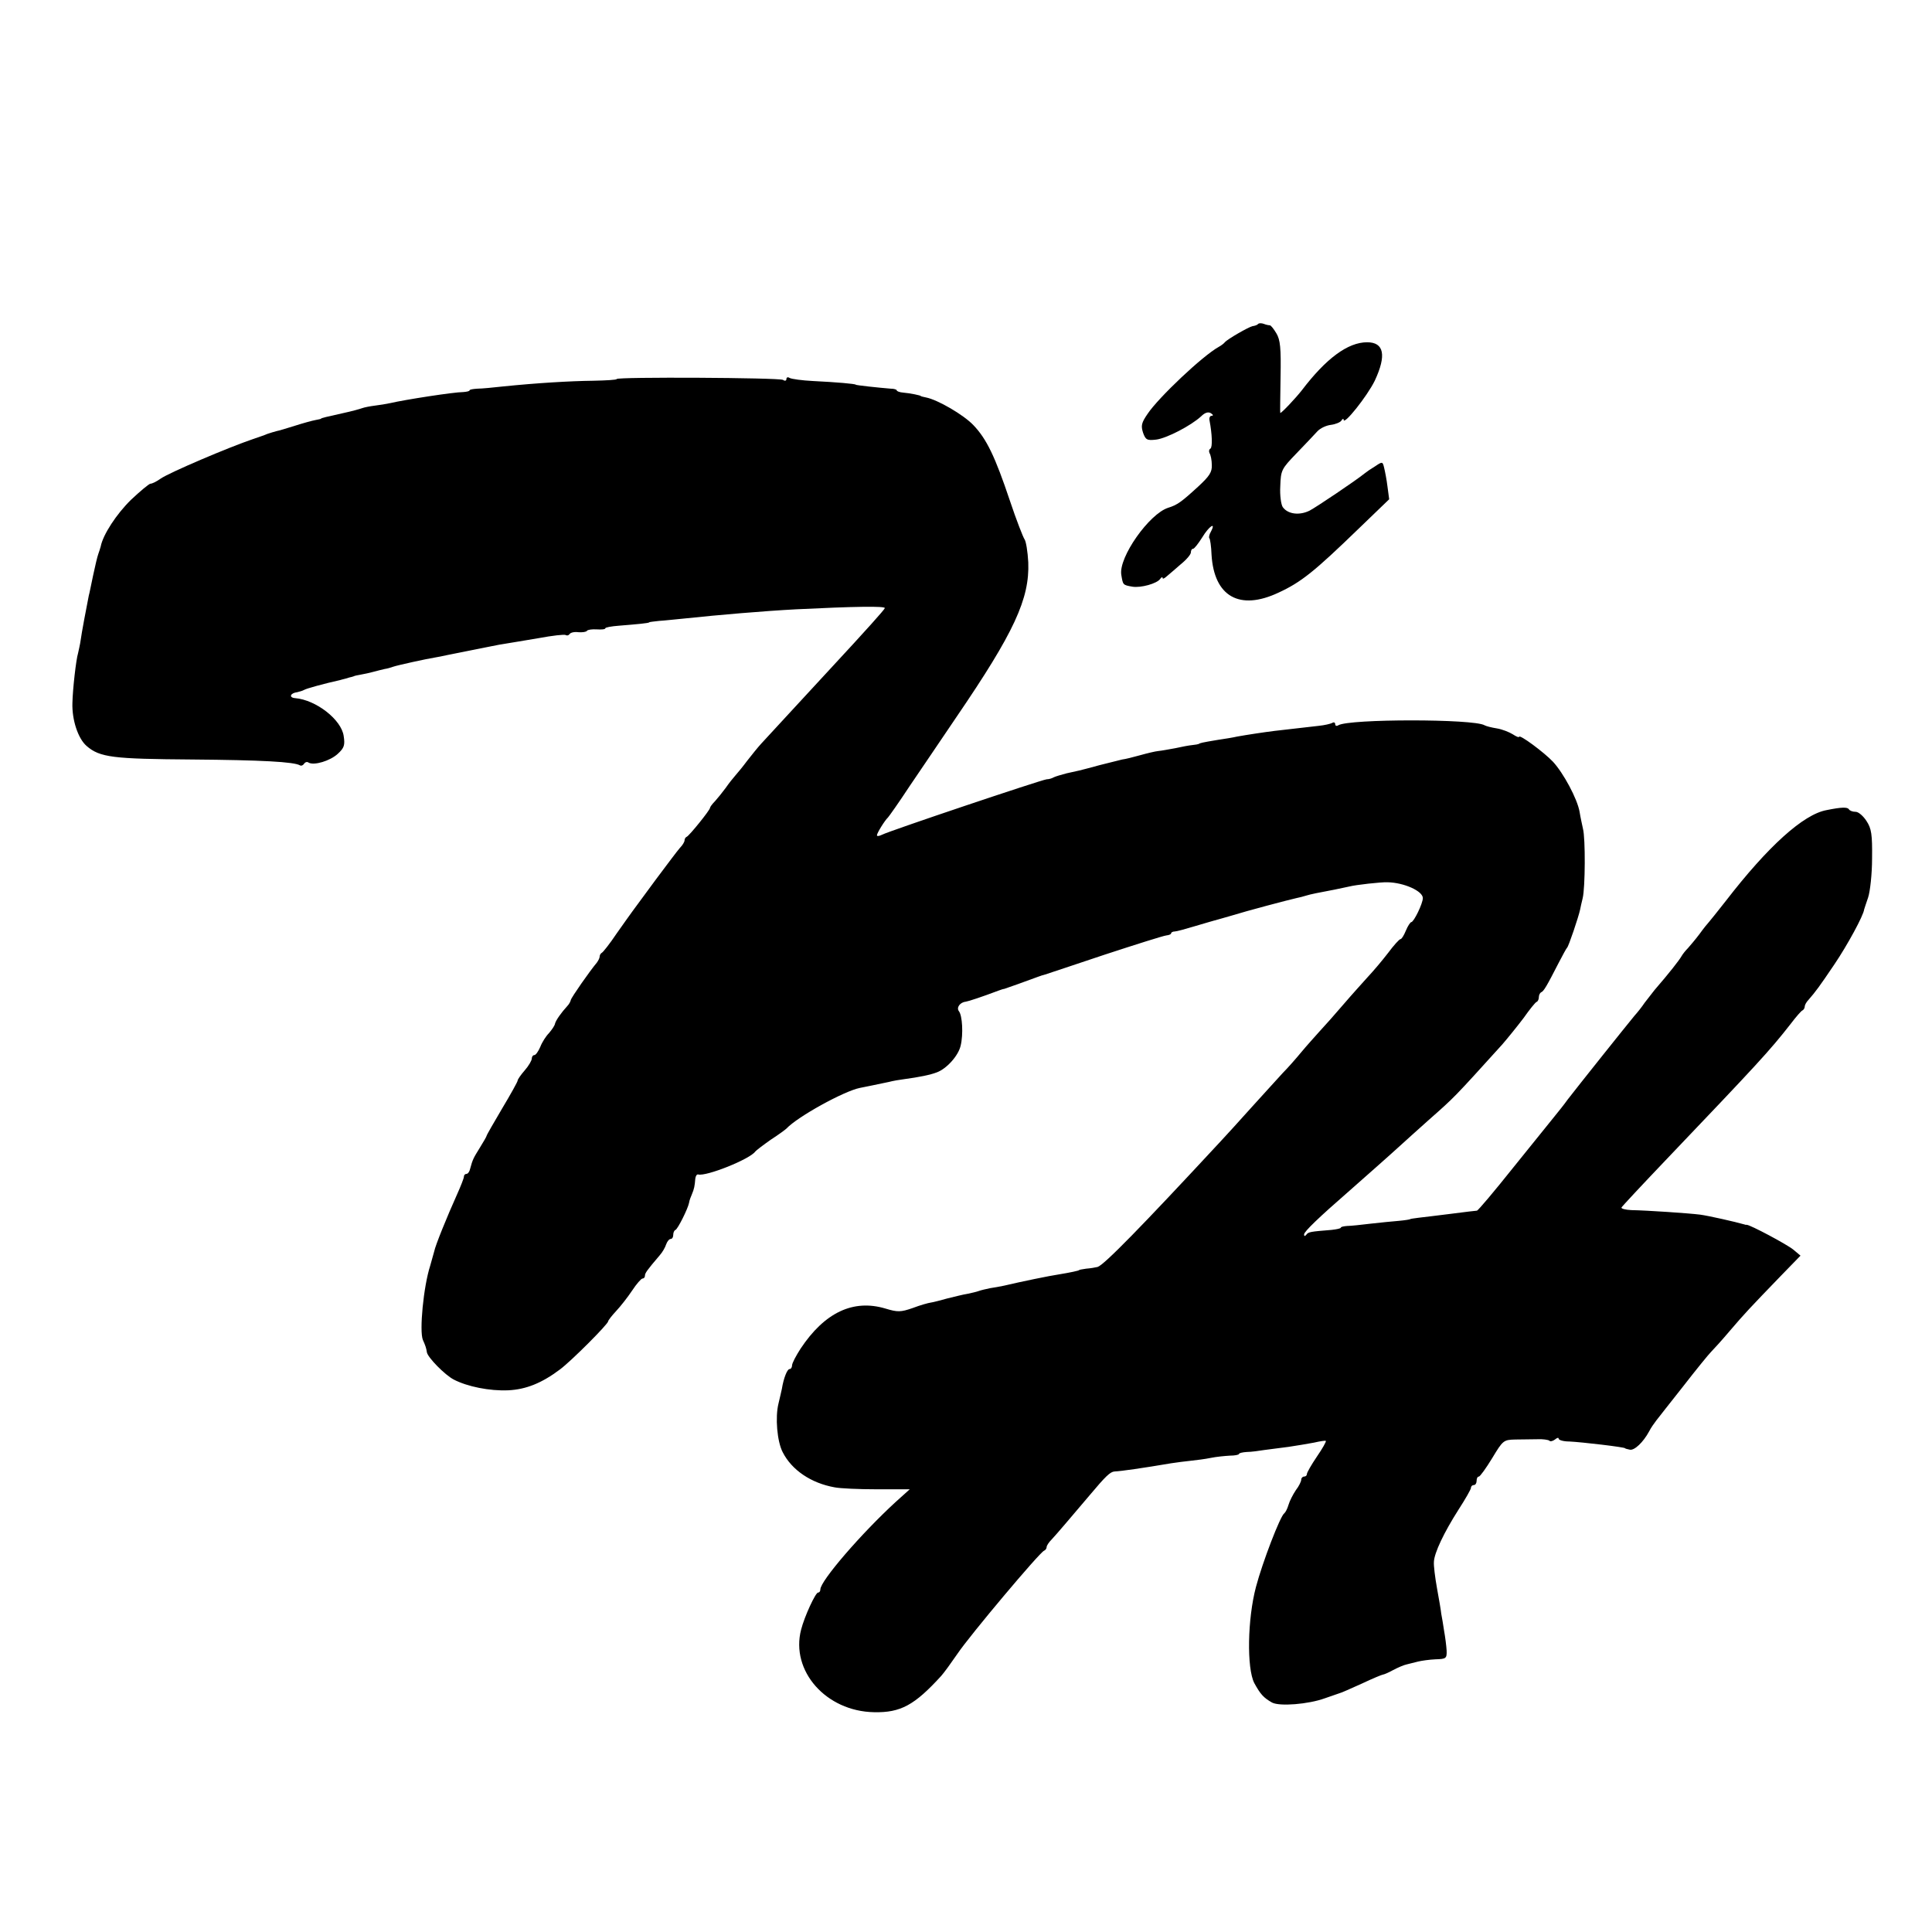 <?xml version="1.0" standalone="no"?>
<!DOCTYPE svg PUBLIC "-//W3C//DTD SVG 20010904//EN"
 "http://www.w3.org/TR/2001/REC-SVG-20010904/DTD/svg10.dtd">
<svg version="1.0" xmlns="http://www.w3.org/2000/svg"
 width="683pt" height="683pt" viewBox="0 0 683 683"
 preserveAspectRatio="xMidYMid meet">
<g transform="translate(0,683) scale(0.1,-0.1)"
fill="#000000" stroke="none">
<path d="M4448 5685 c-3 -4 -12 -7 -20 -8 -14 -3 -89 -46 -98 -57 -3 -4 -12
-11 -21 -16 -58 -32 -214 -180 -252 -237 -22 -32 -24 -42 -16 -67 9 -25 14
-28 47 -24 37 5 122 49 158 82 14 14 26 17 35 11 8 -5 9 -9 2 -9 -6 0 -9 -8
-7 -17 9 -47 11 -94 3 -99 -5 -3 -6 -10 -3 -16 4 -6 8 -25 8 -42 1 -25 -8 -39
-48 -76 -60 -55 -74 -65 -106 -75 -67 -21 -176 -175 -166 -237 6 -36 5 -36 39
-42 30 -5 88 11 99 28 4 6 8 7 8 3 0 -5 6 -2 14 5 8 7 31 26 50 43 20 16 36
35 36 42 0 7 3 13 8 13 4 0 18 18 32 40 24 40 50 57 31 21 -6 -10 -8 -21 -6
-23 3 -3 7 -29 8 -59 9 -148 99 -199 237 -134 80 37 126 74 282 225 l109 105
-6 45 c-3 25 -9 55 -12 67 -5 21 -6 22 -31 5 -15 -9 -31 -20 -37 -25 -32 -26
-169 -118 -195 -132 -36 -18 -77 -13 -95 12 -6 8 -11 42 -9 74 2 57 4 61 57
116 31 32 64 67 74 78 10 11 31 21 48 23 16 2 33 9 37 15 4 7 8 8 8 3 0 -21
83 83 110 138 42 90 33 136 -27 136 -68 0 -145 -57 -231 -170 -22 -28 -71 -80
-76 -80 -1 0 0 57 1 127 2 103 -1 132 -15 155 -9 15 -19 28 -23 28 -4 0 -14 2
-21 5 -8 3 -17 3 -20 0z"/>
<path d="M2180 5490 c0 -3 -37 -5 -83 -6 -83 -1 -199 -8 -317 -20 -36 -4 -77
-8 -92 -8 -16 -1 -28 -3 -28 -6 0 -3 -10 -5 -22 -6 -33 0 -207 -27 -258 -39
-14 -3 -38 -7 -55 -9 -16 -2 -37 -6 -45 -9 -8 -3 -37 -11 -65 -17 -59 -13 -80
-18 -80 -20 0 -1 -9 -3 -20 -5 -11 -2 -44 -11 -72 -20 -29 -9 -58 -18 -65 -19
-7 -2 -22 -6 -33 -10 -11 -5 -33 -12 -50 -18 -86 -29 -297 -119 -327 -140 -14
-10 -30 -18 -36 -18 -5 0 -36 -26 -69 -57 -51 -50 -99 -123 -107 -165 -2 -7
-6 -20 -9 -28 -3 -8 -11 -42 -18 -75 -7 -33 -13 -64 -15 -70 -8 -40 -26 -135
-29 -159 -2 -15 -7 -35 -9 -45 -7 -22 -19 -127 -20 -176 -2 -60 20 -126 50
-152 47 -41 94 -46 374 -48 242 -2 361 -8 381 -21 4 -2 10 0 14 6 4 6 11 8 16
4 19 -11 76 6 103 31 23 21 26 31 21 63 -8 58 -98 128 -172 134 -23 2 -17 18
8 21 8 2 19 5 24 8 8 5 70 22 128 35 4 1 10 3 15 4 4 1 12 3 17 5 6 1 12 3 15
4 3 2 14 4 25 6 11 2 31 6 45 10 14 4 32 8 40 10 8 1 22 5 30 8 14 5 118 28
150 33 8 1 26 5 40 8 14 3 50 10 80 16 30 6 66 13 80 16 14 3 36 7 50 9 14 2
65 11 114 19 48 9 92 14 96 11 5 -3 11 -1 14 4 4 5 17 8 31 6 14 -1 28 1 30 5
3 4 18 6 35 5 16 -1 30 0 30 4 0 3 21 7 48 9 62 5 107 9 107 12 0 1 16 3 35 5
19 1 62 6 95 9 112 12 276 26 390 32 203 10 316 12 313 4 -3 -7 -58 -69 -198
-220 -33 -35 -208 -226 -239 -259 -13 -14 -35 -42 -50 -61 -14 -19 -33 -42
-41 -51 -8 -9 -24 -29 -35 -45 -11 -15 -28 -36 -37 -46 -10 -10 -18 -21 -18
-24 0 -8 -73 -98 -82 -102 -5 -2 -8 -8 -8 -13 0 -5 -7 -17 -16 -26 -9 -10 -47
-61 -86 -113 -38 -52 -75 -102 -81 -110 -7 -9 -32 -45 -57 -80 -24 -36 -48
-66 -52 -68 -4 -2 -8 -8 -8 -13 0 -6 -5 -15 -10 -22 -26 -31 -90 -123 -92
-132 -1 -5 -6 -15 -12 -21 -22 -24 -41 -51 -44 -63 -1 -7 -11 -21 -21 -33 -11
-11 -25 -33 -31 -49 -7 -16 -16 -29 -21 -29 -5 0 -9 -6 -9 -12 0 -7 -11 -26
-25 -42 -14 -16 -25 -32 -25 -36 0 -4 -25 -49 -55 -99 -30 -51 -55 -94 -55
-97 0 -2 -11 -21 -24 -42 -23 -37 -25 -41 -34 -74 -2 -10 -8 -18 -13 -18 -5 0
-9 -4 -9 -10 0 -5 -11 -33 -24 -62 -36 -80 -77 -181 -81 -202 -3 -10 -9 -33
-14 -50 -24 -74 -39 -232 -26 -263 9 -20 12 -29 14 -43 2 -18 64 -81 95 -97
48 -25 127 -41 193 -38 62 3 118 25 183 74 39 29 170 160 170 170 0 3 13 20
28 36 16 17 41 49 57 73 15 23 32 42 36 42 5 0 9 4 9 10 0 9 6 18 52 72 10 11
20 29 23 39 4 11 11 19 16 19 5 0 9 6 9 14 0 8 3 16 8 18 8 3 44 75 48 96 1 8
6 21 10 30 8 19 10 29 12 55 1 9 5 16 10 15 28 -8 183 54 202 81 3 4 28 23 55
42 28 18 52 36 55 39 39 42 204 133 260 144 25 5 50 10 102 21 15 4 39 8 55
10 52 7 92 15 115 24 35 13 76 59 84 94 10 41 6 107 -6 122 -10 13 4 32 25 34
8 1 57 17 115 39 8 3 17 6 20 6 4 1 80 28 120 43 8 3 20 7 25 8 6 2 100 33
210 70 110 36 208 67 218 68 9 1 17 4 17 7 0 4 6 7 13 7 6 0 39 9 72 19 33 10
62 18 65 19 3 1 30 8 60 17 58 18 202 56 233 63 10 2 26 6 35 9 16 5 42 10
100 21 15 3 38 8 52 11 23 6 113 16 135 15 58 -1 125 -31 125 -56 0 -19 -32
-85 -41 -85 -3 0 -12 -13 -19 -30 -7 -17 -15 -30 -19 -30 -4 0 -24 -22 -44
-49 -20 -26 -52 -64 -70 -83 -17 -19 -57 -63 -87 -98 -30 -35 -68 -78 -85 -96
-16 -18 -46 -51 -65 -74 -19 -23 -48 -56 -65 -73 -16 -18 -66 -72 -110 -121
-44 -49 -93 -103 -110 -121 -281 -303 -413 -438 -435 -444 -8 -2 -26 -5 -40
-6 -14 -2 -25 -4 -25 -5 0 -2 -33 -9 -70 -15 -34 -5 -136 -26 -195 -40 -14 -3
-36 -7 -50 -9 -14 -3 -32 -7 -40 -10 -8 -3 -26 -7 -40 -10 -14 -2 -45 -10 -70
-16 -25 -7 -52 -14 -60 -15 -8 -1 -37 -9 -63 -19 -43 -15 -54 -15 -97 -2 -114
34 -215 -14 -300 -142 -16 -25 -30 -51 -30 -59 0 -7 -4 -13 -9 -13 -8 0 -21
-32 -27 -70 -2 -8 -7 -32 -12 -52 -12 -48 -5 -134 15 -172 32 -63 100 -109
183 -124 19 -4 87 -7 150 -7 l116 0 -50 -45 c-122 -112 -266 -279 -266 -309 0
-6 -3 -11 -8 -11 -9 0 -48 -84 -60 -131 -38 -146 88 -289 258 -292 94 -2 143
25 237 128 10 11 36 47 58 79 43 64 291 359 306 364 5 2 9 8 9 13 0 5 8 17 18
27 17 18 67 77 134 156 57 68 73 83 88 84 23 1 100 12 200 29 19 3 51 7 70 9
19 2 51 6 70 10 19 4 50 7 68 8 17 0 32 3 32 6 0 3 12 6 28 7 15 0 43 4 62 7
19 2 58 8 85 11 28 4 68 11 90 15 22 5 41 8 42 6 2 -2 -12 -27 -32 -56 -19
-28 -35 -56 -35 -61 0 -5 -4 -9 -10 -9 -5 0 -10 -5 -10 -11 0 -6 -8 -23 -19
-37 -10 -15 -22 -38 -26 -52 -4 -14 -11 -27 -15 -30 -14 -9 -77 -173 -100
-260 -30 -113 -33 -287 -6 -340 22 -40 33 -52 63 -69 27 -14 128 -6 186 15 23
8 47 16 52 18 6 1 41 17 79 34 38 18 72 32 75 32 3 0 20 7 36 16 17 9 38 18
48 20 9 2 27 7 40 10 12 3 40 7 62 8 37 1 40 3 39 31 -1 17 -5 48 -9 70 -3 22
-8 49 -10 60 -1 11 -8 52 -15 90 -7 39 -12 80 -11 93 1 32 36 105 87 185 24
37 44 72 44 77 0 6 5 10 10 10 6 0 10 7 10 15 0 8 3 15 8 15 4 0 25 29 47 65
38 63 40 65 82 66 24 0 59 1 78 1 19 1 38 -2 42 -5 3 -4 12 -2 20 4 7 6 13 8
13 3 0 -5 17 -10 38 -10 43 -2 197 -20 197 -24 0 -1 7 -3 17 -5 16 -3 47 26
68 65 6 12 18 29 25 38 7 9 50 64 96 122 45 58 89 112 98 121 9 9 39 42 66 74
53 62 69 79 180 194 l70 72 -25 21 c-23 19 -153 88 -165 88 -3 0 -6 0 -7 1
-35 10 -128 31 -158 35 -40 5 -187 15 -243 16 -21 1 -36 5 -35 9 2 4 71 78
153 164 329 345 370 389 445 485 19 25 38 47 42 48 4 2 8 8 8 14 0 5 6 16 13
23 26 30 38 46 92 126 46 68 103 173 105 194 1 3 7 22 14 42 7 21 14 83 14
138 1 85 -2 106 -20 133 -11 17 -28 32 -38 32 -11 0 -21 4 -24 9 -5 8 -25 8
-79 -3 -82 -15 -207 -128 -356 -321 -30 -38 -57 -72 -60 -75 -3 -3 -18 -21
-33 -42 -15 -20 -34 -42 -41 -50 -7 -7 -18 -20 -23 -29 -8 -14 -43 -59 -95
-119 -8 -10 -24 -31 -35 -45 -10 -15 -26 -35 -36 -46 -29 -35 -199 -248 -236
-296 -12 -17 -33 -43 -46 -59 -13 -16 -79 -98 -146 -181 -67 -84 -125 -153
-129 -153 -3 0 -45 -5 -91 -11 -47 -6 -98 -12 -115 -14 -16 -2 -30 -4 -30 -5
0 -1 -18 -4 -40 -6 -22 -2 -67 -6 -100 -10 -33 -4 -70 -8 -82 -8 -13 -1 -23
-3 -23 -6 0 -3 -15 -6 -33 -8 -74 -6 -82 -7 -89 -17 -5 -6 -8 -6 -8 1 0 10 52
60 160 154 33 29 153 135 180 160 15 14 60 54 100 90 94 83 88 77 261 268 19
22 53 64 75 93 21 30 42 56 46 57 5 2 8 10 8 17 0 7 4 15 8 17 9 3 20 22 62
104 14 27 27 51 30 54 5 4 40 107 46 135 1 6 5 24 9 40 9 37 10 211 1 245 -3
14 -9 41 -12 60 -8 46 -57 137 -94 177 -31 33 -120 99 -120 88 0 -3 -10 1 -22
9 -13 8 -38 18 -57 21 -19 3 -38 8 -43 11 -38 23 -479 23 -517 0 -6 -4 -11 -2
-11 4 0 6 -5 8 -11 4 -6 -3 -27 -8 -47 -10 -36 -4 -98 -11 -157 -18 -33 -4
-99 -14 -132 -20 -12 -3 -43 -8 -70 -12 -54 -9 -62 -11 -65 -14 -2 -1 -12 -3
-23 -4 -11 -1 -38 -6 -60 -11 -22 -4 -49 -9 -60 -10 -11 -1 -40 -8 -65 -15
-25 -7 -53 -14 -63 -15 -9 -2 -45 -11 -80 -20 -34 -9 -66 -18 -72 -19 -5 -1
-26 -6 -45 -10 -19 -5 -39 -11 -45 -14 -5 -3 -16 -7 -25 -7 -19 -2 -558 -183
-582 -196 -10 -5 -18 -6 -18 -2 0 8 28 53 39 63 3 3 38 52 76 110 39 57 113
167 166 245 204 299 259 418 254 547 -2 38 -8 74 -13 81 -5 7 -29 68 -52 137
-52 155 -82 218 -129 267 -34 36 -126 90 -168 98 -10 2 -18 4 -18 5 0 2 -37
10 -62 12 -13 1 -23 5 -23 8 0 3 -10 6 -22 6 -38 3 -123 12 -123 14 0 3 -69 9
-151 13 -39 2 -76 7 -83 11 -6 4 -11 2 -11 -4 0 -6 -5 -8 -12 -3 -14 8 -588
11 -588 3z"/>
</g>
</svg>
